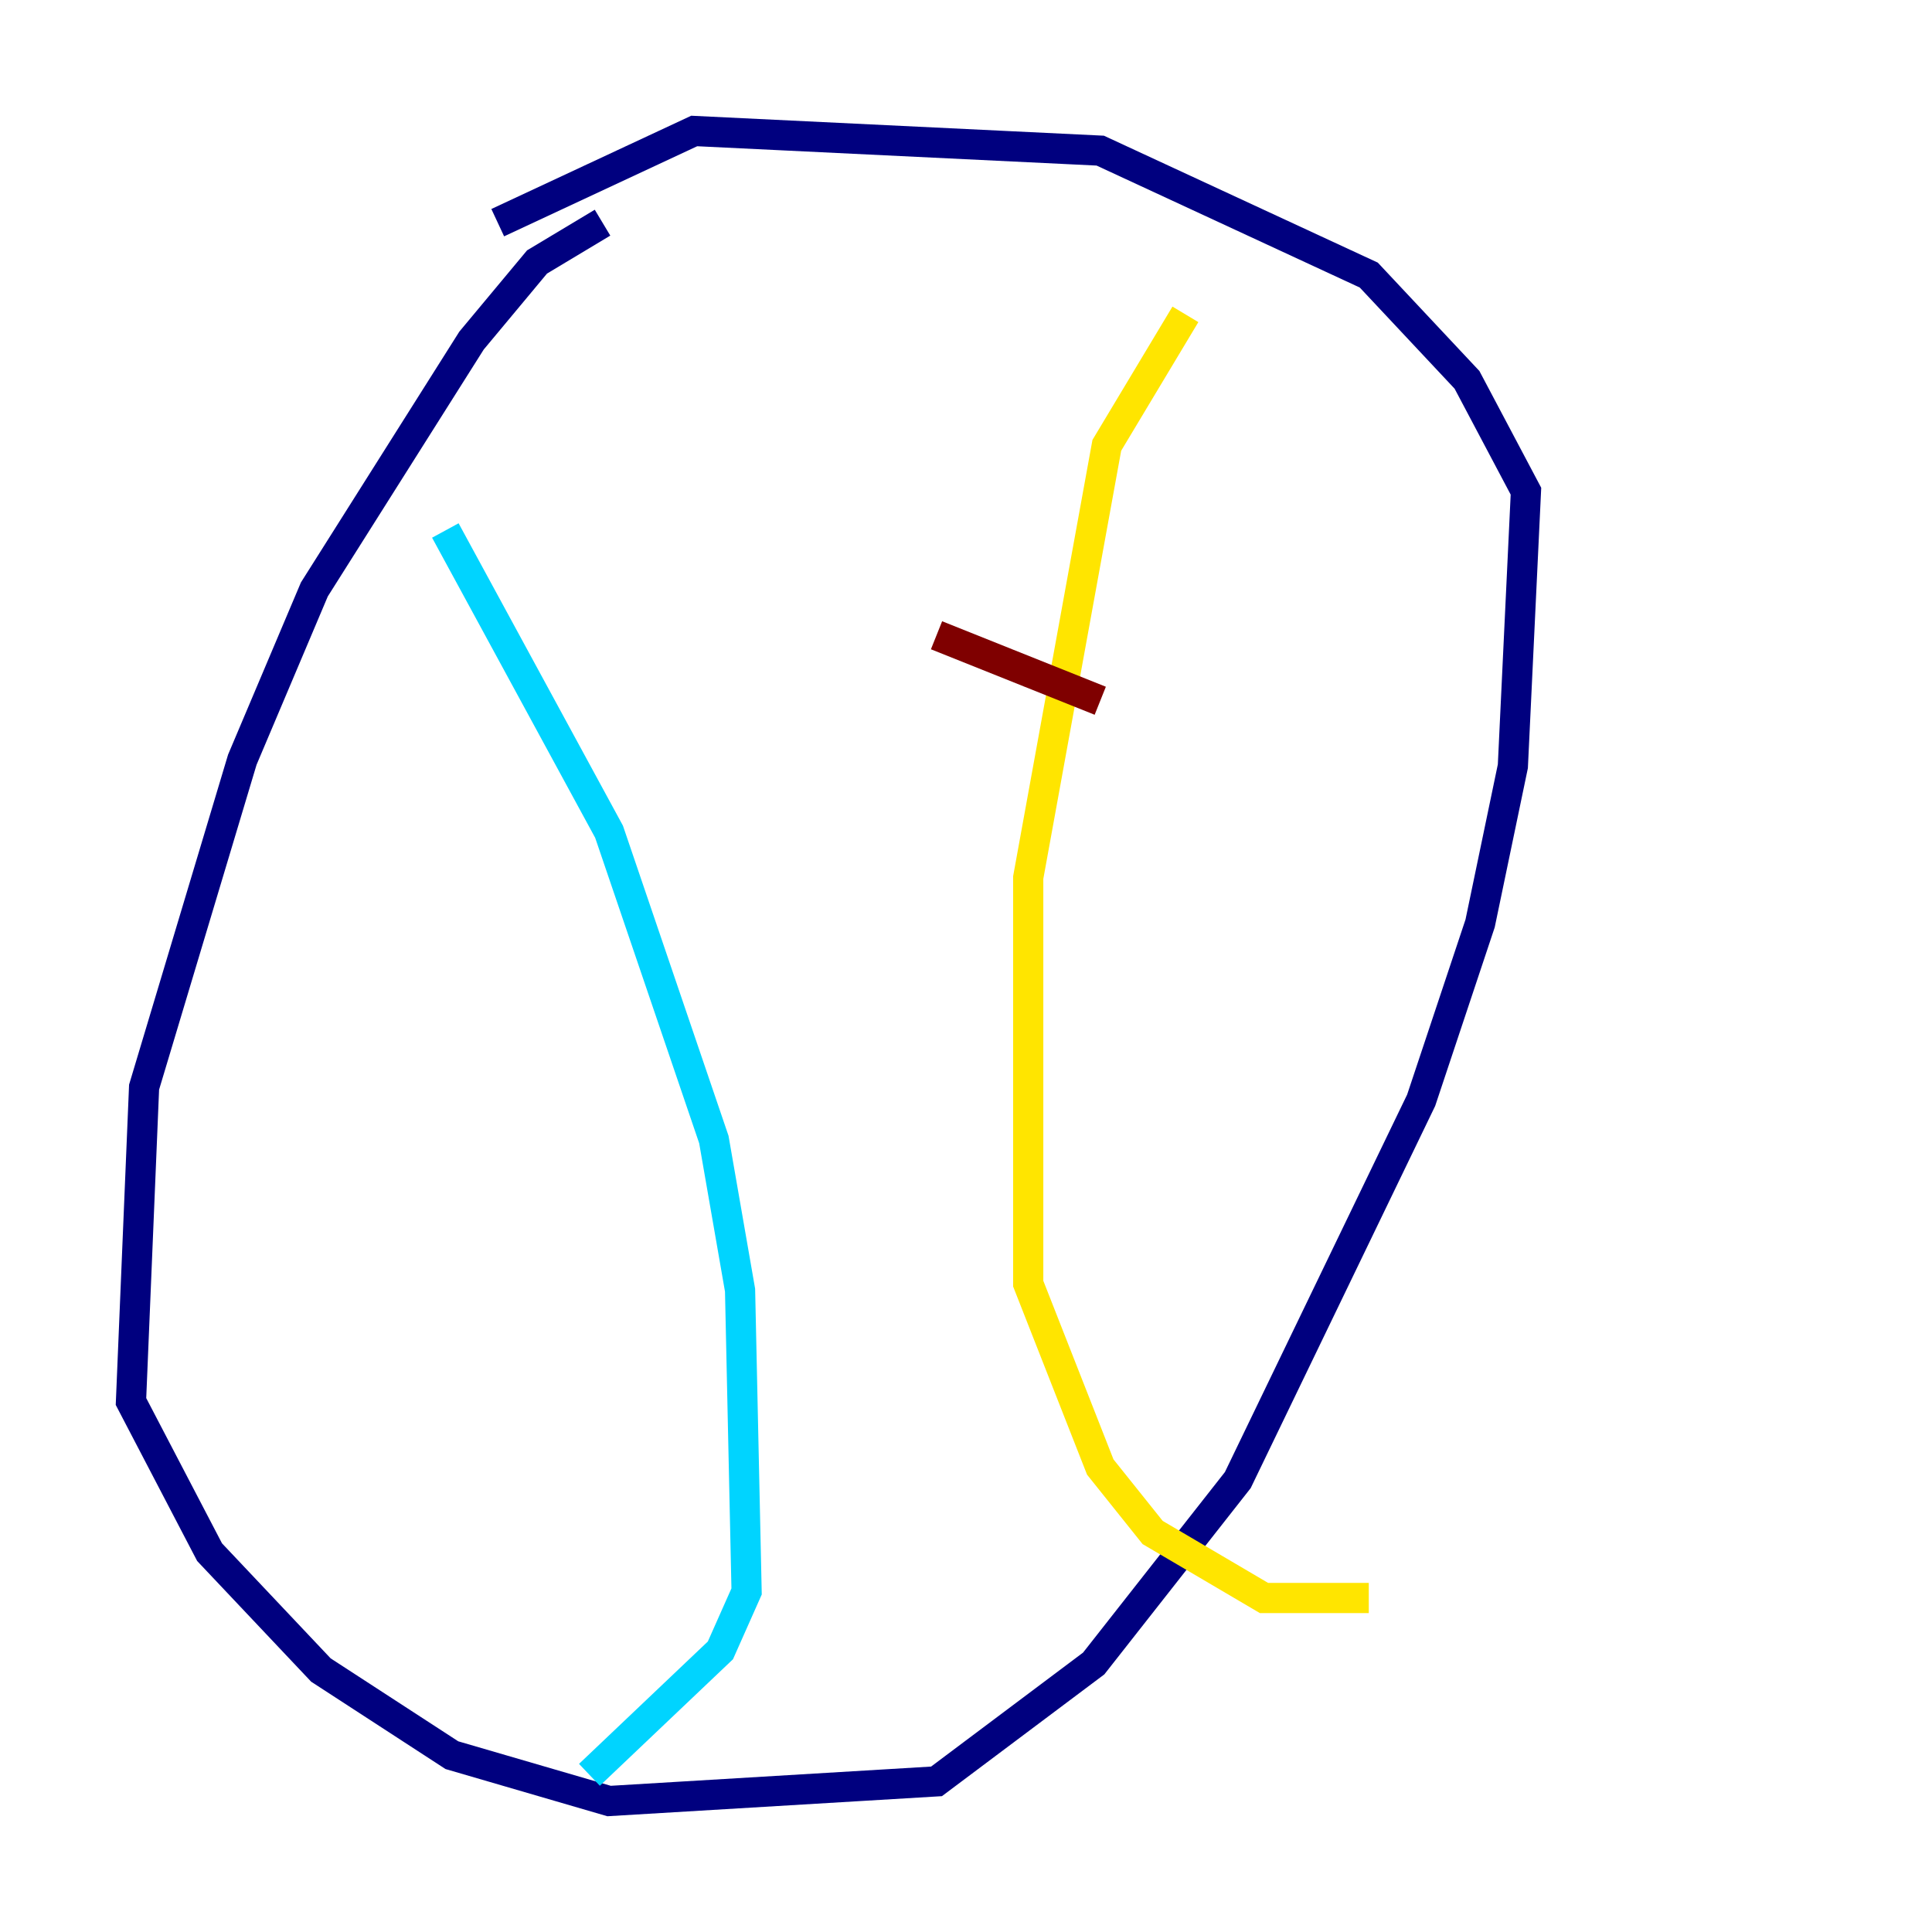 <?xml version="1.0" encoding="utf-8" ?>
<svg baseProfile="tiny" height="128" version="1.2" viewBox="0,0,128,128" width="128" xmlns="http://www.w3.org/2000/svg" xmlns:ev="http://www.w3.org/2001/xml-events" xmlns:xlink="http://www.w3.org/1999/xlink"><defs /><polyline fill="none" points="39.919,14.752 35.58,17.356 31.241,22.563 20.827,39.051 16.054,50.332 9.546,72.027 8.678,92.854 13.885,102.834 21.261,110.644 29.939,116.285 40.352,119.322 62.047,118.02 72.461,110.21 82.007,98.061 94.156,72.895 98.061,61.18 100.231,50.766 101.098,32.542 97.193,25.166 90.685,18.224 72.895,9.98 45.993,8.678 32.976,14.752" stroke="#00007f" stroke-width="2" /><polyline fill="none" points="29.505,35.146 40.352,55.105 47.295,75.498 49.031,85.478 49.464,105.437 47.729,109.342 39.051,117.586" stroke="#00d4ff" stroke-width="2" /><polyline fill="none" points="78.536,20.827 73.329,29.505 68.122,58.142 68.122,85.044 72.895,97.193 76.366,101.532 83.742,105.871 90.685,105.871" stroke="#ffe500" stroke-width="2" /><polyline fill="none" points="62.047,42.088 72.895,46.427" stroke="#7f0000" stroke-width="2" /></svg>